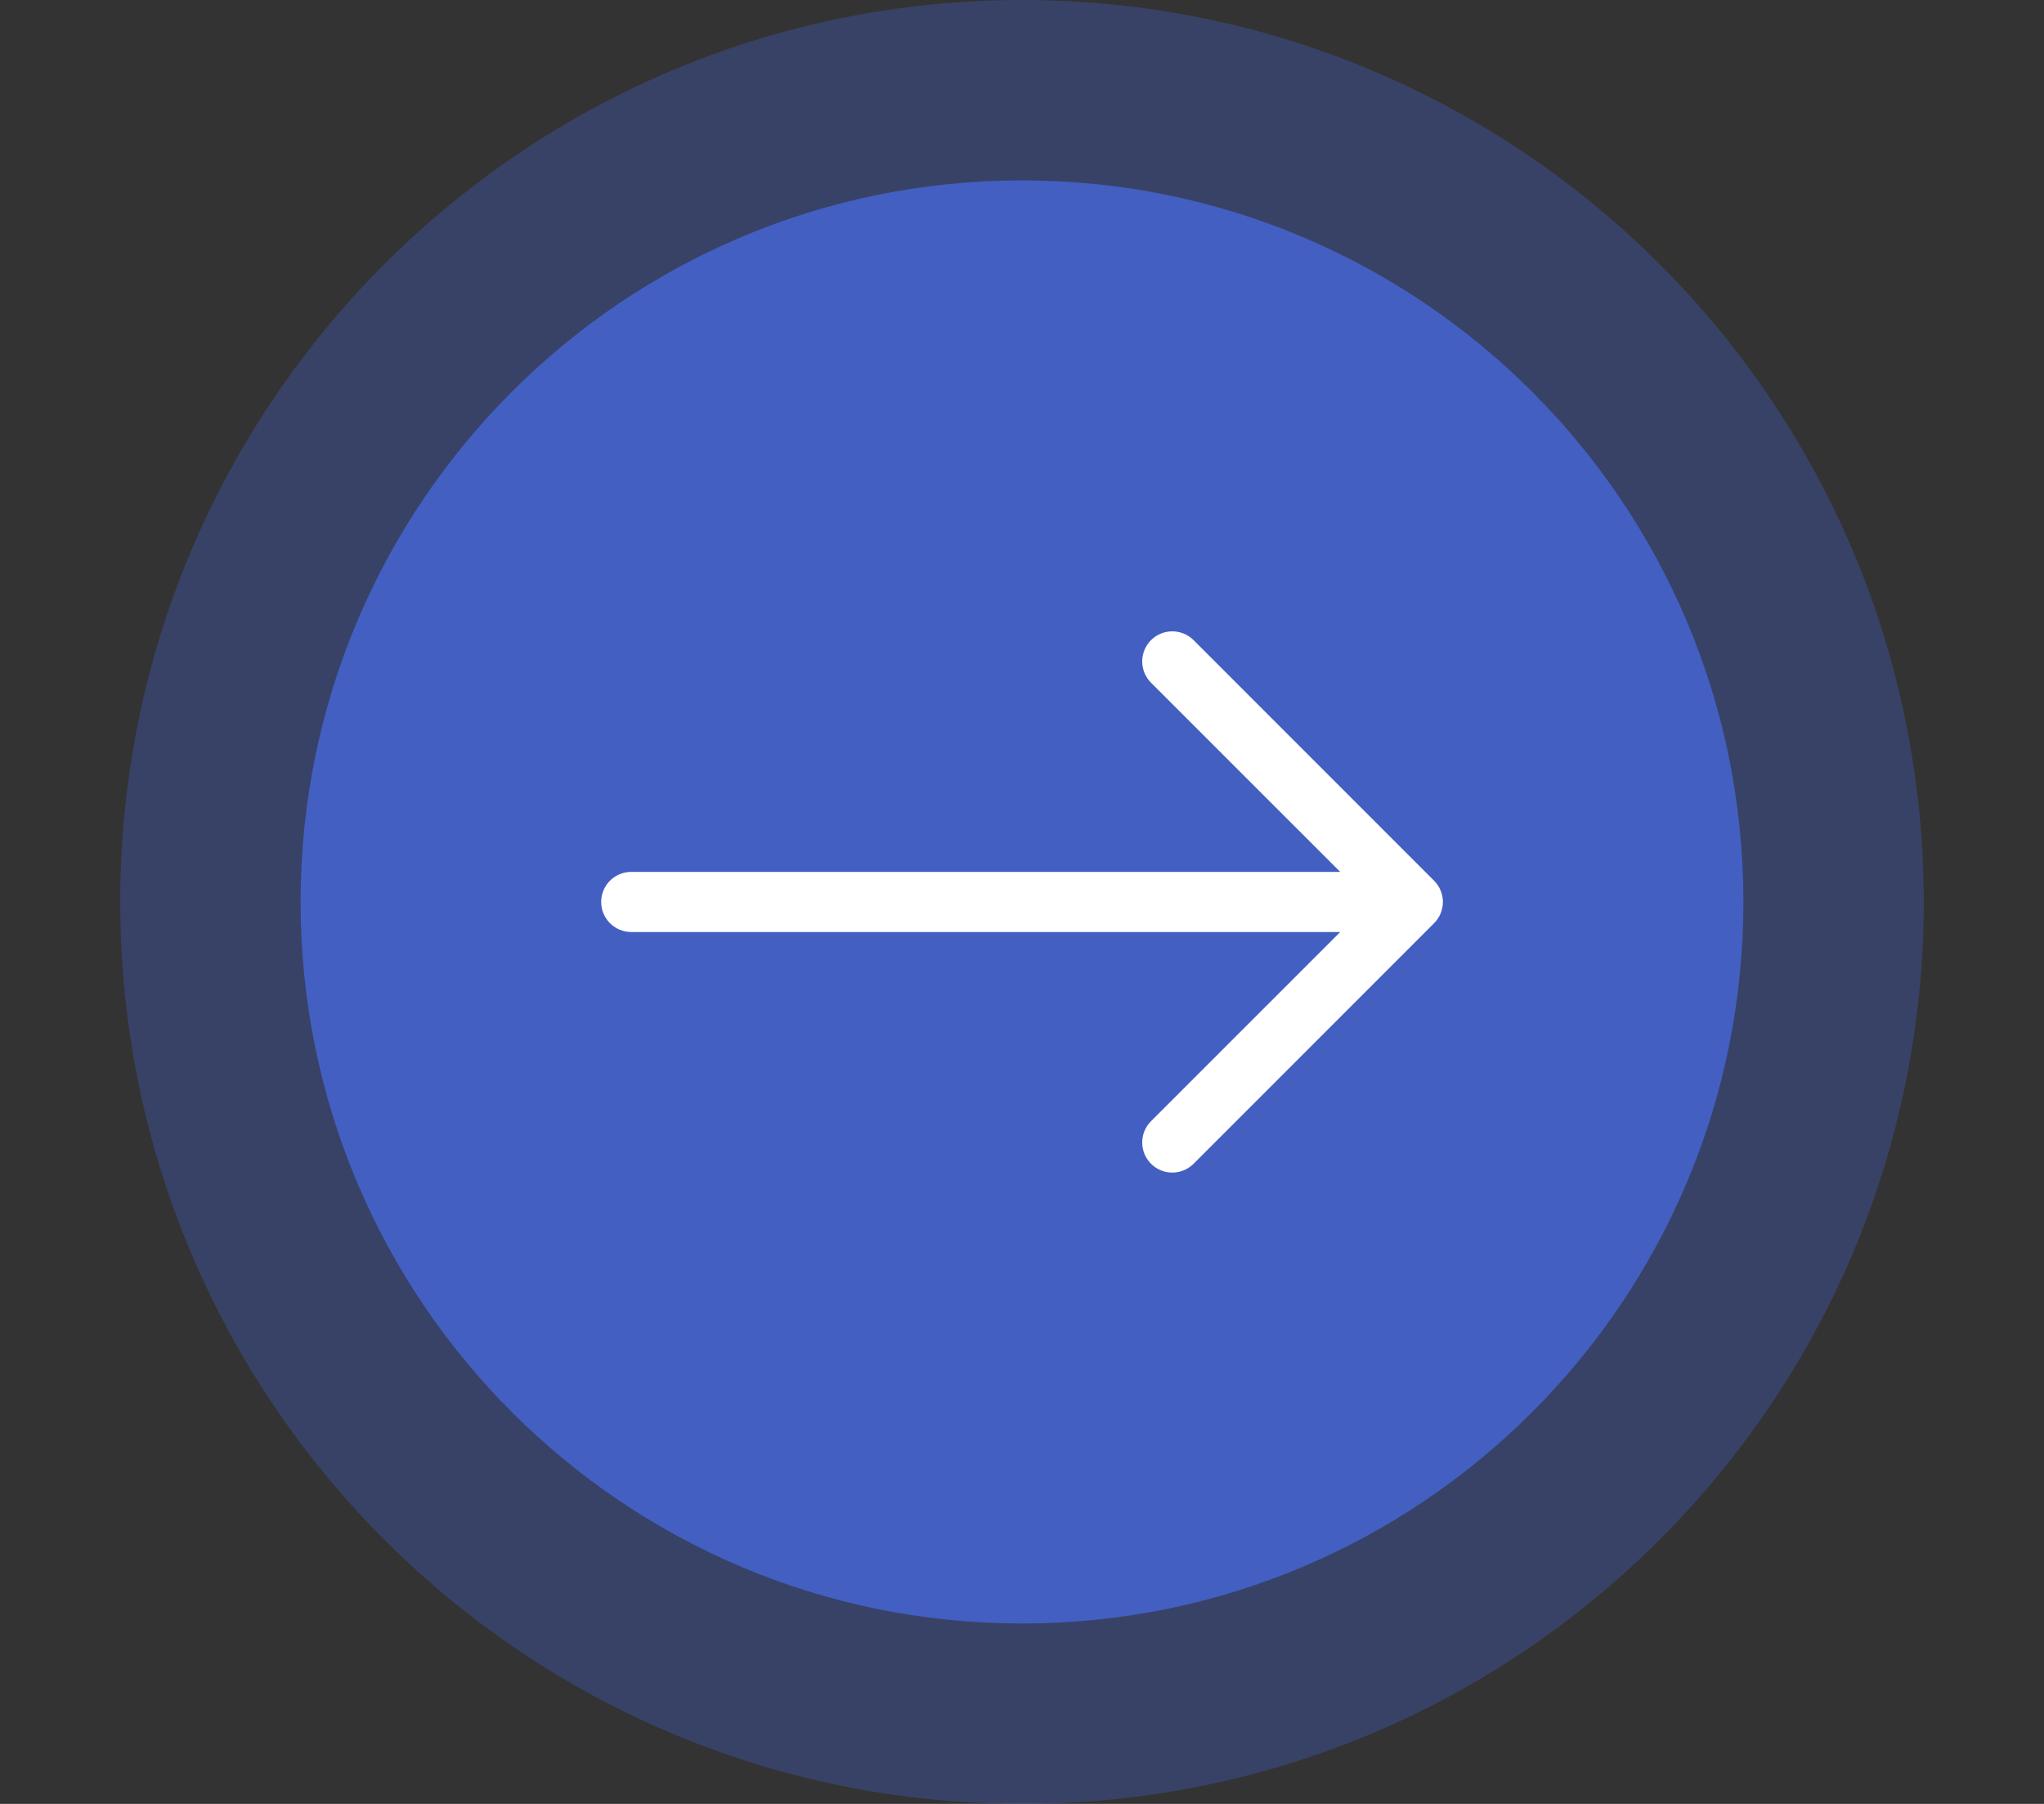 <svg width="68" height="60" viewBox="0 0 68 60" fill="none" xmlns="http://www.w3.org/2000/svg">
<rect x="0" y="0" width="68" height="60" fill="#333333" stroke="none"/>
<path opacity="0.355" fill-rule="evenodd" clip-rule="evenodd" d="M34 60C50.569 60 64 46.569 64 30C64 13.431 50.569 0 34 0C17.431 0 4 13.431 4 30C4 46.569 17.431 60 34 60Z" fill="#435FC2"/>
<path fill-rule="evenodd" clip-rule="evenodd" d="M34 54C47.255 54 58 43.255 58 30C58 16.745 47.255 6 34 6C20.745 6 10 16.745 10 30C10 43.255 20.745 54 34 54Z" fill="#435FC2"/>
<path fill-rule="evenodd" clip-rule="evenodd" d="M20 30C20 29.735 20.105 29.48 20.293 29.293C20.481 29.105 20.735 29 21 29H44.586L38.292 22.708C38.199 22.615 38.125 22.505 38.075 22.383C38.025 22.262 37.999 22.131 37.999 22C37.999 21.869 38.025 21.738 38.075 21.617C38.125 21.495 38.199 21.385 38.292 21.292C38.385 21.199 38.495 21.125 38.617 21.075C38.739 21.025 38.869 20.999 39 20.999C39.132 20.999 39.262 21.025 39.383 21.075C39.505 21.125 39.615 21.199 39.708 21.292L47.708 29.292C47.801 29.385 47.875 29.495 47.926 29.617C47.976 29.738 48.002 29.869 48.002 30C48.002 30.131 47.976 30.262 47.926 30.383C47.875 30.505 47.801 30.615 47.708 30.708L39.708 38.708C39.615 38.801 39.505 38.875 39.383 38.925C39.262 38.975 39.132 39.001 39 39.001C38.869 39.001 38.739 38.975 38.617 38.925C38.495 38.875 38.385 38.801 38.292 38.708C38.199 38.615 38.125 38.505 38.075 38.383C38.025 38.262 37.999 38.132 37.999 38C37.999 37.868 38.025 37.738 38.075 37.617C38.125 37.495 38.199 37.385 38.292 37.292L44.586 31H21C20.735 31 20.481 30.895 20.293 30.707C20.105 30.52 20 30.265 20 30Z" fill="white"/>
</svg>
